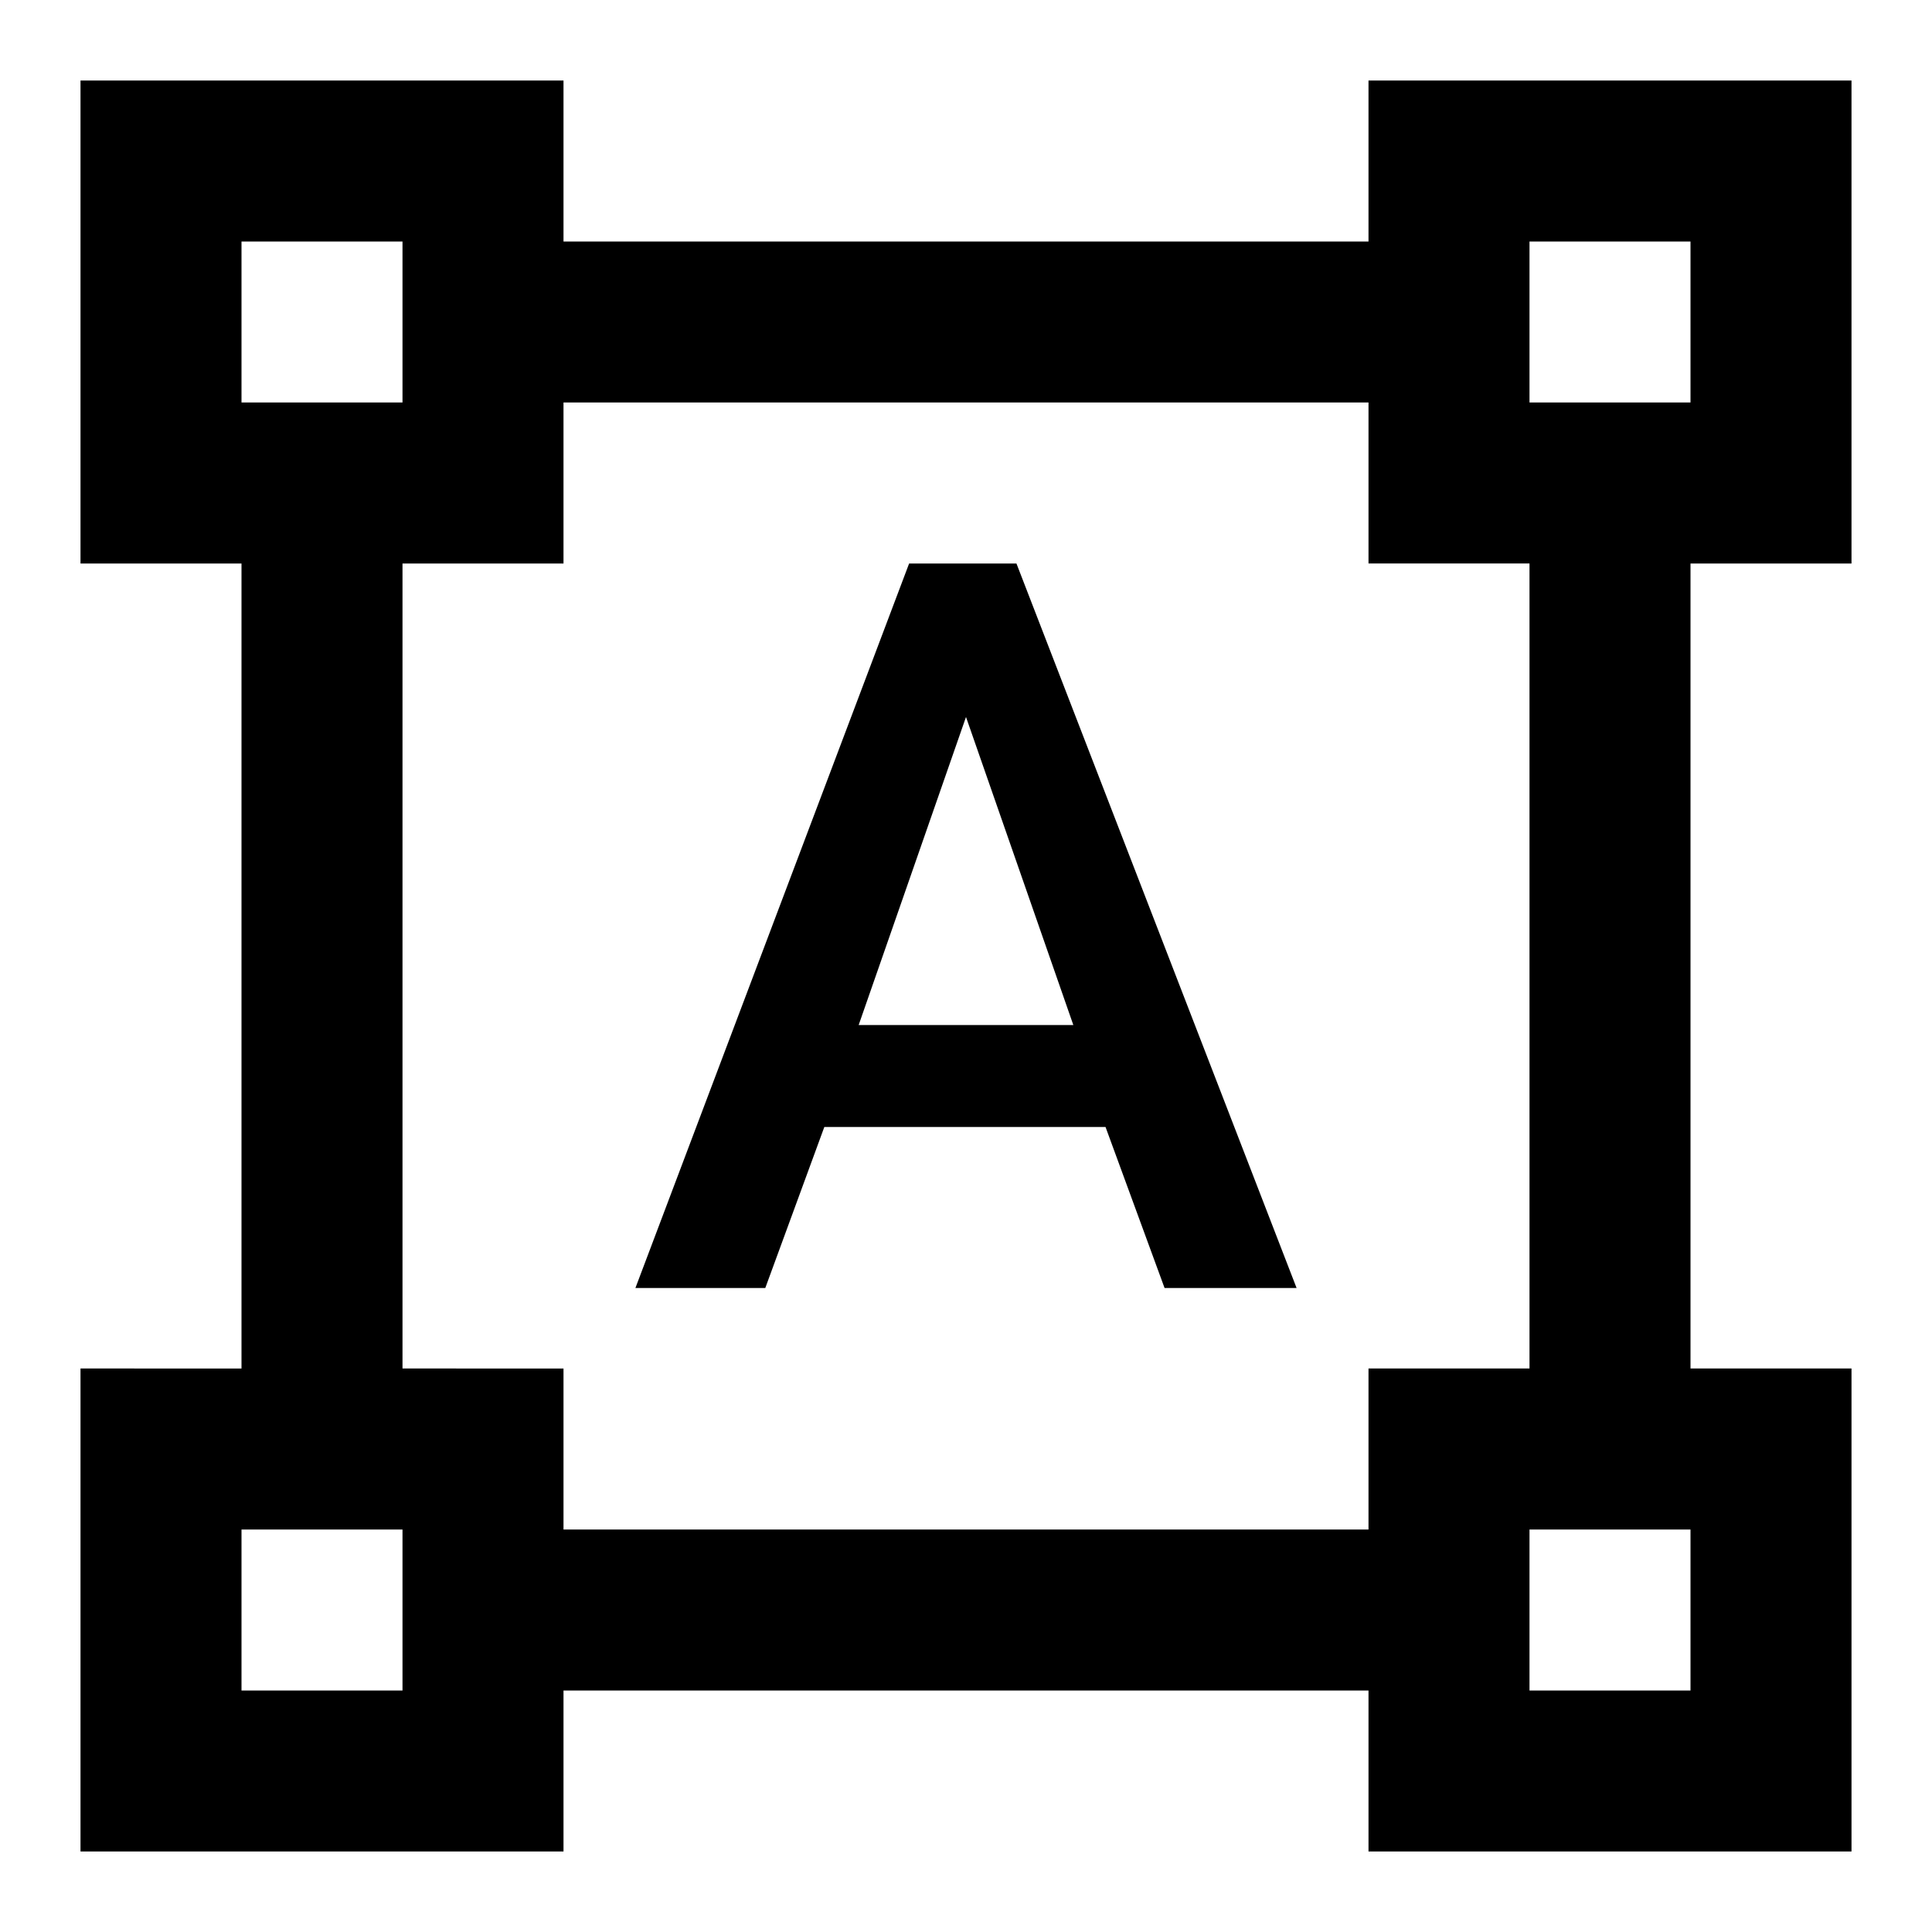 <svg viewBox="0 0 18 18"><path d="M17.25,5.25V.75h-4.5v1.5H5.25V.75H.75v4.5h1.5v7.5H.75v4.5h4.5v-1.5h7.5v1.5h4.5v-4.5h-1.5V5.25Zm-15-3h1.5v1.5H2.25Zm1.5,13.5H2.25v-1.5h1.5Zm9-1.5H5.25v-1.5H3.75V5.25h1.5V3.75h7.5v1.5h1.5v7.5h-1.5Zm3,1.5h-1.5v-1.5h1.5Zm-1.5-12V2.25h1.5v1.5ZM10.3,10.5H7.68L7.13,12H5.92L8.47,5.25h1L12.08,12H10.85ZM8,9.55h2L9,6.68Z"/></svg>